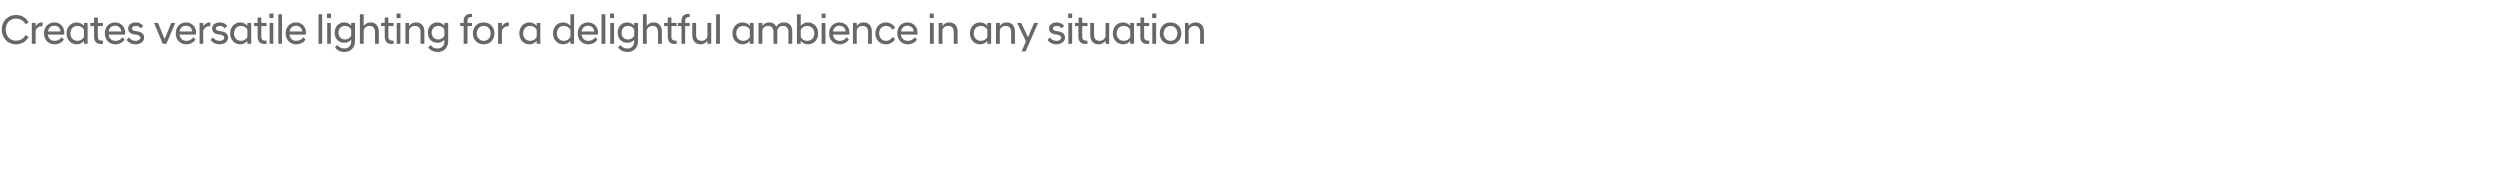 <?xml version="1.0" standalone="no"?>
<!DOCTYPE svg PUBLIC "-//W3C//DTD SVG 1.1//EN" "http://www.w3.org/Graphics/SVG/1.1/DTD/svg11.dtd">
<svg xmlns="http://www.w3.org/2000/svg" version="1.1" width="1438px" height="101.4px" viewBox="0 -6 1438 101.4" style="top:-6px">
  <desc>Creates versatile lighting for a delightful ambience in any situation</desc>
  <defs/>
  <g id="Polygon224139">
    <path d="M 1 11 C 1 6.3 4.4 2.6 9.2 2.6 C 12.5 2.6 15.1 4.3 16.4 6.8 C 16.4 6.8 14.7 8 14.7 8 C 13.7 6 11.8 4.7 9.2 4.7 C 5.6 4.7 3.3 7.4 3.3 11 C 3.3 14.6 5.6 17.4 9.2 17.4 C 11.8 17.4 13.7 16.1 14.7 14.1 C 14.7 14.1 16.4 15.3 16.4 15.3 C 15.1 17.8 12.5 19.5 9.2 19.5 C 4.4 19.5 1 15.8 1 11 Z M 18.3 7.2 L 20.5 7.2 C 20.5 7.2 20.47 9.24 20.5 9.2 C 21.1 7.9 22.4 6.9 24.3 6.9 C 24.26 6.91 24.5 6.9 24.5 6.9 C 24.5 6.9 24.53 9 24.5 9 C 22.6 9 21.1 9.8 20.5 11.7 C 20.47 11.71 20.5 19.2 20.5 19.2 L 18.3 19.2 L 18.3 7.2 Z M 25.3 13.2 C 25.3 9.5 27.8 6.9 31.3 6.9 C 34.7 6.9 37 9.5 37 12.8 C 37 13.2 37 13.6 36.9 13.9 C 36.9 13.9 27.5 13.9 27.5 13.9 C 27.8 16.1 29.2 17.5 31.5 17.5 C 33.1 17.5 34.6 16.7 35.4 15.4 C 35.4 15.4 36.8 16.8 36.8 16.8 C 35.6 18.4 33.7 19.5 31.4 19.5 C 27.8 19.5 25.3 16.8 25.3 13.2 Z M 27.6 12.1 C 27.6 12.1 34.8 12.1 34.8 12.1 C 34.7 10.1 33.2 8.8 31.3 8.8 C 29.3 8.8 27.9 10 27.6 12.1 Z M 48.3 17.5 C 47.3 18.7 45.9 19.5 44.2 19.5 C 40.8 19.5 38.3 16.9 38.3 13.2 C 38.3 9.5 40.8 6.9 44.2 6.9 C 45.9 6.9 47.3 7.7 48.3 8.9 C 48.26 8.88 48.3 7.2 48.3 7.2 L 50.4 7.2 L 50.4 19.2 L 48.3 19.2 C 48.3 19.2 48.26 17.5 48.3 17.5 Z M 48.3 15.3 C 48.3 15.3 48.3 11.1 48.3 11.1 C 47.6 9.8 46.2 8.9 44.5 8.9 C 42.3 8.9 40.5 10.5 40.5 13.2 C 40.5 15.9 42.3 17.5 44.5 17.5 C 46.2 17.5 47.6 16.6 48.3 15.3 Z M 54.1 15 C 54.1 14.98 54.1 9 54.1 9 L 52 9 L 52 7.2 L 54.1 7.2 L 54.1 4.1 L 56.3 4.1 L 56.3 7.2 L 59.2 7.2 L 59.2 9 L 56.3 9 C 56.3 9 56.26 15.05 56.3 15 C 56.3 16.8 57 17.4 58.8 17.4 C 58.82 17.45 59.2 17.4 59.2 17.4 C 59.2 17.4 59.21 19.22 59.2 19.2 C 58.9 19.3 58.6 19.3 58.2 19.3 C 55.5 19.3 54.1 18 54.1 15 Z M 60.3 13.2 C 60.3 9.5 62.7 6.9 66.2 6.9 C 69.7 6.9 72 9.5 72 12.8 C 72 13.2 71.9 13.6 71.9 13.9 C 71.9 13.9 62.5 13.9 62.5 13.9 C 62.7 16.1 64.2 17.5 66.5 17.5 C 68.1 17.5 69.6 16.7 70.4 15.4 C 70.4 15.4 71.7 16.8 71.7 16.8 C 70.5 18.4 68.7 19.5 66.4 19.5 C 62.7 19.5 60.3 16.8 60.3 13.2 Z M 62.5 12.1 C 62.5 12.1 69.8 12.1 69.8 12.1 C 69.6 10.1 68.2 8.8 66.2 8.8 C 64.2 8.8 62.8 10 62.5 12.1 Z M 72.8 17 C 72.8 17 74.2 15.5 74.2 15.5 C 74.9 16.6 76.3 17.5 77.9 17.5 C 79.4 17.5 80.7 16.9 80.7 15.6 C 80.7 14.7 79.8 14.2 78.3 13.9 C 78.3 13.9 77.2 13.8 77.2 13.8 C 75.1 13.4 73.7 12.4 73.7 10.4 C 73.7 8.5 75.3 6.9 78.2 6.9 C 80 6.9 81.5 7.7 82.4 8.9 C 82.4 8.9 81 10.3 81 10.3 C 80.3 9.4 79.3 8.9 78.1 8.9 C 76.6 8.9 75.9 9.6 75.9 10.4 C 75.9 11.2 76.6 11.6 77.7 11.8 C 77.7 11.8 78.8 12 78.8 12 C 81.4 12.3 82.9 13.6 82.9 15.6 C 82.9 17.8 81 19.5 77.8 19.5 C 75.5 19.5 73.8 18.3 72.8 17 Z M 88.6 7.2 L 90.9 7.2 L 94.7 16.5 L 98.5 7.2 L 100.8 7.2 L 95.7 19.2 L 93.6 19.2 L 88.6 7.2 Z M 101.1 13.2 C 101.1 9.5 103.5 6.9 107 6.9 C 110.5 6.9 112.8 9.5 112.8 12.8 C 112.8 13.2 112.7 13.6 112.7 13.9 C 112.7 13.9 103.3 13.9 103.3 13.9 C 103.5 16.1 105 17.5 107.3 17.5 C 108.9 17.5 110.4 16.7 111.2 15.4 C 111.2 15.4 112.5 16.8 112.5 16.8 C 111.3 18.4 109.5 19.5 107.2 19.5 C 103.5 19.5 101.1 16.8 101.1 13.2 Z M 103.3 12.1 C 103.3 12.1 110.6 12.1 110.6 12.1 C 110.4 10.1 109 8.8 107 8.8 C 105 8.8 103.6 10 103.3 12.1 Z M 114.8 7.2 L 116.9 7.2 C 116.9 7.2 116.93 9.24 116.9 9.2 C 117.6 7.9 118.9 6.9 120.7 6.9 C 120.72 6.91 121 6.9 121 6.9 C 121 6.9 120.98 9 121 9 C 119 9 117.6 9.8 116.9 11.7 C 116.93 11.71 116.9 19.2 116.9 19.2 L 114.8 19.2 L 114.8 7.2 Z M 121.1 17 C 121.1 17 122.4 15.5 122.4 15.5 C 123.2 16.6 124.6 17.5 126.2 17.5 C 127.7 17.5 129 16.9 129 15.6 C 129 14.7 128 14.2 126.6 13.9 C 126.6 13.9 125.5 13.8 125.5 13.8 C 123.4 13.4 122 12.4 122 10.4 C 122 8.5 123.6 6.9 126.5 6.9 C 128.3 6.9 129.8 7.7 130.7 8.9 C 130.7 8.9 129.3 10.3 129.3 10.3 C 128.5 9.4 127.6 8.9 126.4 8.9 C 124.9 8.9 124.2 9.6 124.2 10.4 C 124.2 11.2 124.9 11.6 126 11.8 C 126 11.8 127.1 12 127.1 12 C 129.7 12.3 131.2 13.6 131.2 15.6 C 131.2 17.8 129.3 19.5 126.1 19.5 C 123.8 19.5 122.1 18.3 121.1 17 Z M 142.3 17.5 C 141.4 18.7 139.9 19.5 138.2 19.5 C 134.9 19.5 132.4 16.9 132.4 13.2 C 132.4 9.5 134.9 6.9 138.2 6.9 C 139.9 6.9 141.4 7.7 142.3 8.9 C 142.34 8.88 142.3 7.2 142.3 7.2 L 144.5 7.2 L 144.5 19.2 L 142.3 19.2 C 142.3 19.2 142.34 17.5 142.3 17.5 Z M 142.3 15.3 C 142.3 15.3 142.3 11.1 142.3 11.1 C 141.7 9.8 140.3 8.9 138.6 8.9 C 136.4 8.9 134.6 10.5 134.6 13.2 C 134.6 15.9 136.4 17.5 138.6 17.5 C 140.3 17.5 141.7 16.6 142.3 15.3 Z M 148.2 15 C 148.17 14.98 148.2 9 148.2 9 L 146.1 9 L 146.1 7.2 L 148.2 7.2 L 148.2 4.1 L 150.3 4.1 L 150.3 7.2 L 153.3 7.2 L 153.3 9 L 150.3 9 C 150.3 9 150.33 15.05 150.3 15 C 150.3 16.8 151.1 17.4 152.9 17.4 C 152.9 17.45 153.3 17.4 153.3 17.4 C 153.3 17.4 153.29 19.22 153.3 19.2 C 153 19.3 152.7 19.3 152.3 19.3 C 149.6 19.3 148.2 18 148.2 15 Z M 155.1 7.2 L 157.2 7.2 L 157.2 19.2 L 155.1 19.2 L 155.1 7.2 Z M 155 1.8 L 157.3 1.8 L 157.3 4.4 L 155 4.4 L 155 1.8 Z M 160.1 2.2 L 162.2 2.2 L 162.2 19.2 L 160.1 19.2 L 160.1 2.2 Z M 164.3 13.2 C 164.3 9.5 166.8 6.9 170.3 6.9 C 173.7 6.9 176 9.5 176 12.8 C 176 13.2 176 13.6 175.9 13.9 C 175.9 13.9 166.5 13.9 166.5 13.9 C 166.8 16.1 168.2 17.5 170.5 17.5 C 172.1 17.5 173.6 16.7 174.5 15.4 C 174.5 15.4 175.8 16.8 175.8 16.8 C 174.6 18.4 172.7 19.5 170.4 19.5 C 166.8 19.5 164.3 16.8 164.3 13.2 Z M 166.6 12.1 C 166.6 12.1 173.9 12.1 173.9 12.1 C 173.7 10.1 172.2 8.8 170.3 8.8 C 168.3 8.8 166.9 10 166.6 12.1 Z M 183.2 2.2 L 185.3 2.2 L 185.3 19.2 L 183.2 19.2 L 183.2 2.2 Z M 188.2 7.2 L 190.3 7.2 L 190.3 19.2 L 188.2 19.2 L 188.2 7.2 Z M 188.1 1.8 L 190.4 1.8 L 190.4 4.4 L 188.1 4.4 L 188.1 1.8 Z M 192.5 12.8 C 192.5 9.3 194.7 6.9 198.1 6.9 C 199.8 6.9 201.1 7.7 202 8.8 C 202 8.81 202 7.2 202 7.2 L 204.2 7.2 C 204.2 7.2 204.16 17.62 204.2 17.6 C 204.2 21.8 201.3 23.9 198.2 23.9 C 195.5 23.9 193.7 22.8 192.7 21.2 C 192.7 21.2 194.1 19.9 194.1 19.9 C 195 21.2 196.3 21.9 198.1 21.9 C 200.2 21.9 202 20.6 202 17.8 C 202 17.8 202 16.8 202 16.8 C 201.1 17.9 199.7 18.6 198.1 18.6 C 194.7 18.6 192.5 16.3 192.5 12.8 Z M 202 14.5 C 202 14.5 202 11 202 11 C 201.4 9.7 200.1 8.9 198.5 8.9 C 196.2 8.9 194.7 10.5 194.7 12.8 C 194.7 15.1 196.2 16.7 198.5 16.7 C 200.1 16.7 201.4 15.8 202 14.5 Z M 207 2.2 L 209.2 2.2 C 209.2 2.2 209.16 9.05 209.2 9 C 209.8 8 211.1 6.9 213.1 6.9 C 216.2 6.9 217.9 8.9 217.9 12.2 C 217.89 12.19 217.9 19.2 217.9 19.2 L 215.7 19.2 C 215.7 19.2 215.73 12.41 215.7 12.4 C 215.7 10.1 214.6 8.9 212.5 8.9 C 210.5 8.9 209.4 10.4 209.2 11.4 C 209.16 11.35 209.2 19.2 209.2 19.2 L 207 19.2 L 207 2.2 Z M 221.3 15 C 221.28 14.98 221.3 9 221.3 9 L 219.2 9 L 219.2 7.2 L 221.3 7.2 L 221.3 4.1 L 223.4 4.1 L 223.4 7.2 L 226.4 7.2 L 226.4 9 L 223.4 9 C 223.4 9 223.44 15.05 223.4 15 C 223.4 16.8 224.2 17.4 226 17.4 C 226 17.45 226.4 17.4 226.4 17.4 C 226.4 17.4 226.39 19.22 226.4 19.2 C 226.1 19.3 225.8 19.3 225.4 19.3 C 222.7 19.3 221.3 18 221.3 15 Z M 228.2 7.2 L 230.3 7.2 L 230.3 19.2 L 228.2 19.2 L 228.2 7.2 Z M 228.1 1.8 L 230.4 1.8 L 230.4 4.4 L 228.1 4.4 L 228.1 1.8 Z M 233.2 7.2 L 235.3 7.2 C 235.3 7.2 235.34 9 235.3 9 C 236 7.9 237.3 6.9 239.3 6.9 C 242.4 6.9 244.1 8.9 244.1 12.2 C 244.08 12.19 244.1 19.2 244.1 19.2 L 241.9 19.2 C 241.9 19.2 241.92 12.41 241.9 12.4 C 241.9 10.1 240.8 8.9 238.7 8.9 C 236.9 8.9 235.7 10 235.3 11.4 C 235.34 11.35 235.3 19.2 235.3 19.2 L 233.2 19.2 L 233.2 7.2 Z M 246.1 12.8 C 246.1 9.3 248.3 6.9 251.7 6.9 C 253.4 6.9 254.7 7.7 255.6 8.8 C 255.62 8.81 255.6 7.2 255.6 7.2 L 257.8 7.2 C 257.8 7.2 257.78 17.62 257.8 17.6 C 257.8 21.8 254.9 23.9 251.8 23.9 C 249.2 23.9 247.3 22.8 246.3 21.2 C 246.3 21.2 247.7 19.9 247.7 19.9 C 248.6 21.2 249.9 21.9 251.7 21.9 C 253.8 21.9 255.6 20.6 255.6 17.8 C 255.6 17.8 255.6 16.8 255.6 16.8 C 254.7 17.9 253.4 18.6 251.7 18.6 C 248.3 18.6 246.1 16.3 246.1 12.8 Z M 255.6 14.5 C 255.6 14.5 255.6 11 255.6 11 C 255 9.7 253.7 8.9 252.1 8.9 C 249.8 8.9 248.3 10.5 248.3 12.8 C 248.3 15.1 249.8 16.7 252.1 16.7 C 253.7 16.7 255 15.8 255.6 14.5 Z M 266.7 9 L 264.7 9 L 264.7 7.2 L 266.7 7.2 C 266.7 7.2 266.73 5.86 266.7 5.9 C 266.7 3.6 268.1 2 270.6 2 C 270.9 2 271.3 2 271.5 2 C 271.51 2.04 271.5 3.8 271.5 3.8 C 271.5 3.8 271.15 3.84 271.1 3.8 C 269.6 3.8 268.9 4.5 268.9 5.9 C 268.89 5.88 268.9 7.2 268.9 7.2 L 271.5 7.2 L 271.5 9 L 268.9 9 L 268.9 19.2 L 266.7 19.2 L 266.7 9 Z M 272 13.2 C 272 9.7 274.4 6.9 278.2 6.9 C 282.1 6.9 284.4 9.7 284.4 13.2 C 284.4 16.7 282.1 19.5 278.2 19.5 C 274.4 19.5 272 16.7 272 13.2 Z M 282.2 13.2 C 282.2 10.6 280.5 8.9 278.2 8.9 C 276 8.9 274.2 10.6 274.2 13.2 C 274.2 15.8 276 17.5 278.2 17.5 C 280.5 17.5 282.2 15.8 282.2 13.2 Z M 286.5 7.2 L 288.7 7.2 C 288.7 7.2 288.67 9.24 288.7 9.2 C 289.3 7.9 290.6 6.9 292.5 6.9 C 292.46 6.91 292.7 6.9 292.7 6.9 C 292.7 6.9 292.72 9 292.7 9 C 290.8 9 289.3 9.8 288.7 11.7 C 288.67 11.71 288.7 19.2 288.7 19.2 L 286.5 19.2 L 286.5 7.2 Z M 308.7 17.5 C 307.7 18.7 306.3 19.5 304.6 19.5 C 301.2 19.5 298.7 16.9 298.7 13.2 C 298.7 9.5 301.2 6.9 304.6 6.9 C 306.3 6.9 307.7 7.7 308.7 8.9 C 308.66 8.88 308.7 7.2 308.7 7.2 L 310.8 7.2 L 310.8 19.2 L 308.7 19.2 C 308.7 19.2 308.66 17.5 308.7 17.5 Z M 308.7 15.3 C 308.7 15.3 308.7 11.1 308.7 11.1 C 308 9.8 306.6 8.9 304.9 8.9 C 302.7 8.9 300.9 10.5 300.9 13.2 C 300.9 15.9 302.7 17.5 304.9 17.5 C 306.6 17.5 308 16.6 308.7 15.3 Z M 328.1 17.5 C 327.1 18.7 325.7 19.5 323.9 19.5 C 320.6 19.5 318.1 16.9 318.1 13.2 C 318.1 9.5 320.6 6.9 323.9 6.9 C 325.7 6.9 327.1 7.7 328.1 8.9 C 328.05 8.88 328.1 2.2 328.1 2.2 L 330.2 2.2 L 330.2 19.2 L 328.1 19.2 C 328.1 19.2 328.05 17.5 328.1 17.5 Z M 328.1 15.2 C 328.1 15.2 328.1 11.2 328.1 11.2 C 327.4 9.8 326 8.9 324.3 8.9 C 322.1 8.9 320.3 10.5 320.3 13.2 C 320.3 15.9 322.1 17.5 324.3 17.5 C 326 17.5 327.4 16.6 328.1 15.2 Z M 332.3 13.2 C 332.3 9.5 334.8 6.9 338.2 6.9 C 341.7 6.9 344 9.5 344 12.8 C 344 13.2 344 13.6 343.9 13.9 C 343.9 13.9 334.5 13.9 334.5 13.9 C 334.8 16.1 336.2 17.5 338.5 17.5 C 340.1 17.5 341.6 16.7 342.4 15.4 C 342.4 15.4 343.7 16.8 343.7 16.8 C 342.5 18.4 340.7 19.5 338.4 19.5 C 334.7 19.5 332.3 16.8 332.3 13.2 Z M 334.5 12.1 C 334.5 12.1 341.8 12.1 341.8 12.1 C 341.7 10.1 340.2 8.8 338.2 8.8 C 336.3 8.8 334.9 10 334.5 12.1 Z M 346 2.2 L 348.2 2.2 L 348.2 19.2 L 346 19.2 L 346 2.2 Z M 351 7.2 L 353.2 7.2 L 353.2 19.2 L 351 19.2 L 351 7.2 Z M 350.9 1.8 L 353.2 1.8 L 353.2 4.4 L 350.9 4.4 L 350.9 1.8 Z M 355.3 12.8 C 355.3 9.3 357.5 6.9 360.9 6.9 C 362.6 6.9 363.9 7.7 364.8 8.8 C 364.82 8.81 364.8 7.2 364.8 7.2 L 367 7.2 C 367 7.2 366.98 17.62 367 17.6 C 367 21.8 364.1 23.9 361 23.9 C 358.4 23.9 356.5 22.8 355.5 21.2 C 355.5 21.2 356.9 19.9 356.9 19.9 C 357.8 21.2 359.1 21.9 360.9 21.9 C 363 21.9 364.8 20.6 364.8 17.8 C 364.8 17.8 364.8 16.8 364.8 16.8 C 363.9 17.9 362.6 18.6 360.9 18.6 C 357.5 18.6 355.3 16.3 355.3 12.8 Z M 364.8 14.5 C 364.8 14.5 364.8 11 364.8 11 C 364.2 9.7 362.9 8.9 361.3 8.9 C 359 8.9 357.5 10.5 357.5 12.8 C 357.5 15.1 359 16.7 361.3 16.7 C 362.9 16.7 364.2 15.8 364.8 14.5 Z M 369.8 2.2 L 372 2.2 C 372 2.2 371.97 9.05 372 9 C 372.6 8 373.9 6.9 375.9 6.9 C 379 6.9 380.7 8.9 380.7 12.2 C 380.71 12.19 380.7 19.2 380.7 19.2 L 378.5 19.2 C 378.5 19.2 378.55 12.41 378.5 12.4 C 378.5 10.1 377.4 8.9 375.4 8.9 C 373.3 8.9 372.2 10.4 372 11.4 C 371.97 11.35 372 19.2 372 19.2 L 369.8 19.2 L 369.8 2.2 Z M 384.1 15 C 384.09 14.98 384.1 9 384.1 9 L 382 9 L 382 7.2 L 384.1 7.2 L 384.1 4.1 L 386.2 4.1 L 386.2 7.2 L 389.2 7.2 L 389.2 9 L 386.2 9 C 386.2 9 386.25 15.05 386.2 15 C 386.2 16.8 387 17.4 388.8 17.4 C 388.82 17.45 389.2 17.4 389.2 17.4 C 389.2 17.4 389.2 19.22 389.2 19.2 C 388.9 19.3 388.6 19.3 388.2 19.3 C 385.5 19.3 384.1 18 384.1 15 Z M 392 9 L 389.9 9 L 389.9 7.2 L 392 7.2 C 392 7.2 391.96 5.86 392 5.9 C 392 3.6 393.3 2 395.9 2 C 396.2 2 396.5 2 396.7 2 C 396.74 2.04 396.7 3.8 396.7 3.8 C 396.7 3.8 396.38 3.84 396.4 3.8 C 394.8 3.8 394.1 4.5 394.1 5.9 C 394.12 5.88 394.1 7.2 394.1 7.2 L 396.7 7.2 L 396.7 9 L 394.1 9 L 394.1 19.2 L 392 19.2 L 392 9 Z M 409.1 19.2 L 406.9 19.2 C 406.9 19.2 406.94 17.38 406.9 17.4 C 406.3 18.4 405 19.5 403 19.5 C 399.9 19.5 398.2 17.4 398.2 14.2 C 398.2 14.18 398.2 7.2 398.2 7.2 L 400.4 7.2 C 400.4 7.2 400.36 13.97 400.4 14 C 400.4 16.3 401.5 17.5 403.6 17.5 C 405.4 17.5 406.6 16.3 406.9 15 C 406.94 15.02 406.9 7.2 406.9 7.2 L 409.1 7.2 L 409.1 19.2 Z M 411.9 2.2 L 414.1 2.2 L 414.1 19.2 L 411.9 19.2 L 411.9 2.2 Z M 431.3 17.5 C 430.4 18.7 428.9 19.5 427.2 19.5 C 423.8 19.5 421.3 16.9 421.3 13.2 C 421.3 9.5 423.8 6.9 427.2 6.9 C 428.9 6.9 430.4 7.7 431.3 8.9 C 431.32 8.88 431.3 7.2 431.3 7.2 L 433.5 7.2 L 433.5 19.2 L 431.3 19.2 C 431.3 19.2 431.32 17.5 431.3 17.5 Z M 431.3 15.3 C 431.3 15.3 431.3 11.1 431.3 11.1 C 430.7 9.8 429.3 8.9 427.6 8.9 C 425.3 8.9 423.5 10.5 423.5 13.2 C 423.5 15.9 425.3 17.5 427.6 17.5 C 429.3 17.5 430.7 16.6 431.3 15.3 Z M 453.5 12.4 C 453.5 10.1 452.4 8.9 450.4 8.9 C 448.6 8.9 447.5 10 447.1 11.4 C 447.09 11.35 447.1 19.2 447.1 19.2 L 444.9 19.2 C 444.9 19.2 444.93 12.41 444.9 12.4 C 444.9 10.1 443.8 8.9 441.8 8.9 C 440 8.9 438.8 10 438.5 11.4 C 438.47 11.35 438.5 19.2 438.5 19.2 L 436.3 19.2 L 436.3 7.2 L 438.5 7.2 C 438.5 7.2 438.47 9 438.5 9 C 439.1 7.9 440.4 6.9 442.4 6.9 C 444.4 6.9 445.8 7.8 446.5 9.4 C 447.3 7.9 448.9 6.9 451 6.9 C 454.1 6.9 455.7 8.9 455.7 12.2 C 455.7 12.19 455.7 19.2 455.7 19.2 L 453.5 19.2 C 453.5 19.2 453.54 12.41 453.5 12.4 Z M 460.6 19.2 L 458.4 19.2 L 458.4 2.2 L 460.6 2.2 C 460.6 2.2 460.58 8.88 460.6 8.9 C 461.5 7.7 463 6.9 464.7 6.9 C 468.1 6.9 470.6 9.5 470.6 13.2 C 470.6 16.9 468.1 19.5 464.7 19.5 C 463 19.5 461.5 18.7 460.6 17.5 C 460.58 17.5 460.6 19.2 460.6 19.2 Z M 468.4 13.2 C 468.4 10.5 466.6 8.9 464.3 8.9 C 462.6 8.9 461.2 9.8 460.6 11.2 C 460.6 11.2 460.6 15.2 460.6 15.2 C 461.2 16.6 462.6 17.5 464.3 17.5 C 466.6 17.5 468.4 15.9 468.4 13.2 Z M 472.6 7.2 L 474.8 7.2 L 474.8 19.2 L 472.6 19.2 L 472.6 7.2 Z M 472.6 1.8 L 474.9 1.8 L 474.9 4.4 L 472.6 4.4 L 472.6 1.8 Z M 476.9 13.2 C 476.9 9.5 479.4 6.9 482.8 6.9 C 486.3 6.9 488.6 9.5 488.6 12.8 C 488.6 13.2 488.6 13.6 488.5 13.9 C 488.5 13.9 479.1 13.9 479.1 13.9 C 479.4 16.1 480.8 17.5 483.1 17.5 C 484.7 17.5 486.2 16.7 487 15.4 C 487 15.4 488.3 16.8 488.3 16.8 C 487.1 18.4 485.3 19.5 483 19.5 C 479.3 19.5 476.9 16.8 476.9 13.2 Z M 479.1 12.1 C 479.1 12.1 486.4 12.1 486.4 12.1 C 486.3 10.1 484.8 8.8 482.8 8.8 C 480.9 8.8 479.5 10 479.1 12.1 Z M 490.6 7.2 L 492.8 7.2 C 492.8 7.2 492.76 9 492.8 9 C 493.4 7.9 494.7 6.9 496.7 6.9 C 499.8 6.9 501.5 8.9 501.5 12.2 C 501.5 12.19 501.5 19.2 501.5 19.2 L 499.3 19.2 C 499.3 19.2 499.34 12.41 499.3 12.4 C 499.3 10.1 498.2 8.9 496.1 8.9 C 494.3 8.9 493.1 10 492.8 11.4 C 492.76 11.35 492.8 19.2 492.8 19.2 L 490.6 19.2 L 490.6 7.2 Z M 503.5 13.2 C 503.5 9.7 505.9 6.9 509.6 6.9 C 512 6.9 513.8 8.1 514.9 10 C 514.9 10 513.3 11.1 513.3 11.1 C 512.6 9.7 511.3 8.9 509.7 8.9 C 507.4 8.9 505.7 10.5 505.7 13.2 C 505.7 15.8 507.4 17.5 509.7 17.5 C 511.3 17.5 512.6 16.6 513.3 15.3 C 513.3 15.3 514.9 16.4 514.9 16.4 C 513.8 18.3 512 19.5 509.6 19.5 C 505.9 19.5 503.5 16.7 503.5 13.2 Z M 516.1 13.2 C 516.1 9.5 518.5 6.9 522 6.9 C 525.4 6.9 527.8 9.5 527.8 12.8 C 527.8 13.2 527.7 13.6 527.7 13.9 C 527.7 13.9 518.2 13.9 518.2 13.9 C 518.5 16.1 519.9 17.5 522.3 17.5 C 523.9 17.5 525.3 16.7 526.2 15.4 C 526.2 15.4 527.5 16.8 527.5 16.8 C 526.3 18.4 524.5 19.5 522.2 19.5 C 518.5 19.5 516.1 16.8 516.1 13.2 Z M 518.3 12.1 C 518.3 12.1 525.6 12.1 525.6 12.1 C 525.4 10.1 523.9 8.8 522 8.8 C 520 8.8 518.6 10 518.3 12.1 Z M 534.9 7.2 L 537.1 7.2 L 537.1 19.2 L 534.9 19.2 L 534.9 7.2 Z M 534.8 1.8 L 537.1 1.8 L 537.1 4.4 L 534.8 4.4 L 534.8 1.8 Z M 539.9 7.2 L 542.1 7.2 C 542.1 7.2 542.05 9 542.1 9 C 542.7 7.9 544 6.9 546 6.9 C 549.1 6.9 550.8 8.9 550.8 12.2 C 550.79 12.19 550.8 19.2 550.8 19.2 L 548.6 19.2 C 548.6 19.2 548.63 12.41 548.6 12.4 C 548.6 10.1 547.5 8.9 545.4 8.9 C 543.6 8.9 542.4 10 542.1 11.4 C 542.05 11.35 542.1 19.2 542.1 19.2 L 539.9 19.2 L 539.9 7.2 Z M 567.9 17.5 C 567 18.7 565.5 19.5 563.8 19.5 C 560.4 19.5 557.9 16.9 557.9 13.2 C 557.9 9.5 560.4 6.9 563.8 6.9 C 565.5 6.9 567 7.7 567.9 8.9 C 567.9 8.88 567.9 7.2 567.9 7.2 L 570.1 7.2 L 570.1 19.2 L 567.9 19.2 C 567.9 19.2 567.9 17.5 567.9 17.5 Z M 567.9 15.3 C 567.9 15.3 567.9 11.1 567.9 11.1 C 567.3 9.8 565.9 8.9 564.2 8.9 C 561.9 8.9 560.1 10.5 560.1 13.2 C 560.1 15.9 561.9 17.5 564.2 17.5 C 565.9 17.5 567.3 16.6 567.9 15.3 Z M 572.9 7.2 L 575.1 7.2 C 575.1 7.2 575.05 9 575.1 9 C 575.7 7.9 577 6.9 579 6.9 C 582.1 6.9 583.8 8.9 583.8 12.2 C 583.79 12.19 583.8 19.2 583.8 19.2 L 581.6 19.2 C 581.6 19.2 581.63 12.41 581.6 12.4 C 581.6 10.1 580.5 8.9 578.4 8.9 C 576.6 8.9 575.4 10 575.1 11.4 C 575.05 11.35 575.1 19.2 575.1 19.2 L 572.9 19.2 L 572.9 7.2 Z M 590.1 17.8 L 585.1 7.2 L 587.4 7.2 L 591.3 15.4 L 594.8 7.2 L 597.1 7.2 L 589.9 23.6 L 587.6 23.6 L 590.1 17.8 Z M 602.5 17 C 602.5 17 603.9 15.5 603.9 15.5 C 604.6 16.6 606 17.5 607.6 17.5 C 609.1 17.5 610.4 16.9 610.4 15.6 C 610.4 14.7 609.4 14.2 608 13.9 C 608 13.9 606.9 13.8 606.9 13.8 C 604.8 13.4 603.4 12.4 603.4 10.4 C 603.4 8.5 605 6.9 607.9 6.9 C 609.7 6.9 611.2 7.7 612.1 8.9 C 612.1 8.9 610.7 10.3 610.7 10.3 C 609.9 9.4 609 8.9 607.8 8.9 C 606.3 8.9 605.6 9.6 605.6 10.4 C 605.6 11.2 606.3 11.6 607.4 11.8 C 607.4 11.8 608.5 12 608.5 12 C 611.1 12.3 612.6 13.6 612.6 15.6 C 612.6 17.8 610.7 19.5 607.5 19.5 C 605.2 19.5 603.5 18.3 602.5 17 Z M 614.5 7.2 L 616.7 7.2 L 616.7 19.2 L 614.5 19.2 L 614.5 7.2 Z M 614.4 1.8 L 616.7 1.8 L 616.7 4.4 L 614.4 4.4 L 614.4 1.8 Z M 620.3 15 C 620.34 14.98 620.3 9 620.3 9 L 618.3 9 L 618.3 7.2 L 620.4 7.2 L 620.4 4.1 L 622.5 4.1 L 622.5 7.2 L 625.5 7.2 L 625.5 9 L 622.5 9 C 622.5 9 622.5 15.05 622.5 15 C 622.5 16.8 623.3 17.4 625.1 17.4 C 625.07 17.45 625.5 17.4 625.5 17.4 C 625.5 17.4 625.45 19.22 625.5 19.2 C 625.2 19.3 624.8 19.3 624.5 19.3 C 621.8 19.3 620.3 18 620.3 15 Z M 638 19.2 L 635.9 19.2 C 635.9 19.2 635.87 17.38 635.9 17.4 C 635.2 18.4 633.9 19.5 631.9 19.5 C 628.8 19.5 627.1 17.4 627.1 14.2 C 627.13 14.18 627.1 7.2 627.1 7.2 L 629.3 7.2 C 629.3 7.2 629.29 13.97 629.3 14 C 629.3 16.3 630.4 17.5 632.5 17.5 C 634.3 17.5 635.5 16.3 635.9 15 C 635.87 15.02 635.9 7.2 635.9 7.2 L 638 7.2 L 638 19.2 Z M 650.1 17.5 C 649.2 18.7 647.7 19.5 646 19.5 C 642.6 19.5 640.1 16.9 640.1 13.2 C 640.1 9.5 642.6 6.9 646 6.9 C 647.7 6.9 649.2 7.7 650.1 8.9 C 650.1 8.88 650.1 7.2 650.1 7.2 L 652.3 7.2 L 652.3 19.2 L 650.1 19.2 C 650.1 19.2 650.1 17.5 650.1 17.5 Z M 650.1 15.3 C 650.1 15.3 650.1 11.1 650.1 11.1 C 649.5 9.8 648.1 8.9 646.4 8.9 C 644.1 8.9 642.3 10.5 642.3 13.2 C 642.3 15.9 644.1 17.5 646.4 17.5 C 648.1 17.5 649.5 16.6 650.1 15.3 Z M 655.9 15 C 655.93 14.98 655.9 9 655.9 9 L 653.8 9 L 653.8 7.2 L 656 7.2 L 656 4.1 L 658.1 4.1 L 658.1 7.2 L 661 7.2 L 661 9 L 658.1 9 C 658.1 9 658.09 15.05 658.1 15 C 658.1 16.8 658.9 17.4 660.7 17.4 C 660.66 17.45 661 17.4 661 17.4 C 661 17.4 661.04 19.22 661 19.2 C 660.8 19.3 660.4 19.3 660.1 19.3 C 657.3 19.3 655.9 18 655.9 15 Z M 662.8 7.2 L 665 7.2 L 665 19.2 L 662.8 19.2 L 662.8 7.2 Z M 662.7 1.8 L 665.1 1.8 L 665.1 4.4 L 662.7 4.4 L 662.7 1.8 Z M 667.1 13.2 C 667.1 9.7 669.4 6.9 673.3 6.9 C 677.1 6.9 679.5 9.7 679.5 13.2 C 679.5 16.7 677.1 19.5 673.3 19.5 C 669.4 19.5 667.1 16.7 667.1 13.2 Z M 677.3 13.2 C 677.3 10.6 675.5 8.9 673.3 8.9 C 671.1 8.9 669.3 10.6 669.3 13.2 C 669.3 15.8 671.1 17.5 673.3 17.5 C 675.5 17.5 677.3 15.8 677.3 13.2 Z M 681.6 7.2 L 683.7 7.2 C 683.7 7.2 683.72 9 683.7 9 C 684.3 7.9 685.7 6.9 687.7 6.9 C 690.8 6.9 692.5 8.9 692.5 12.2 C 692.46 12.19 692.5 19.2 692.5 19.2 L 690.3 19.2 C 690.3 19.2 690.3 12.41 690.3 12.4 C 690.3 10.1 689.1 8.9 687.1 8.9 C 685.3 8.9 684.1 10 683.7 11.4 C 683.72 11.35 683.7 19.2 683.7 19.2 L 681.6 19.2 L 681.6 7.2 Z " stroke="none" fill="#676767"/>
  </g>
</svg>